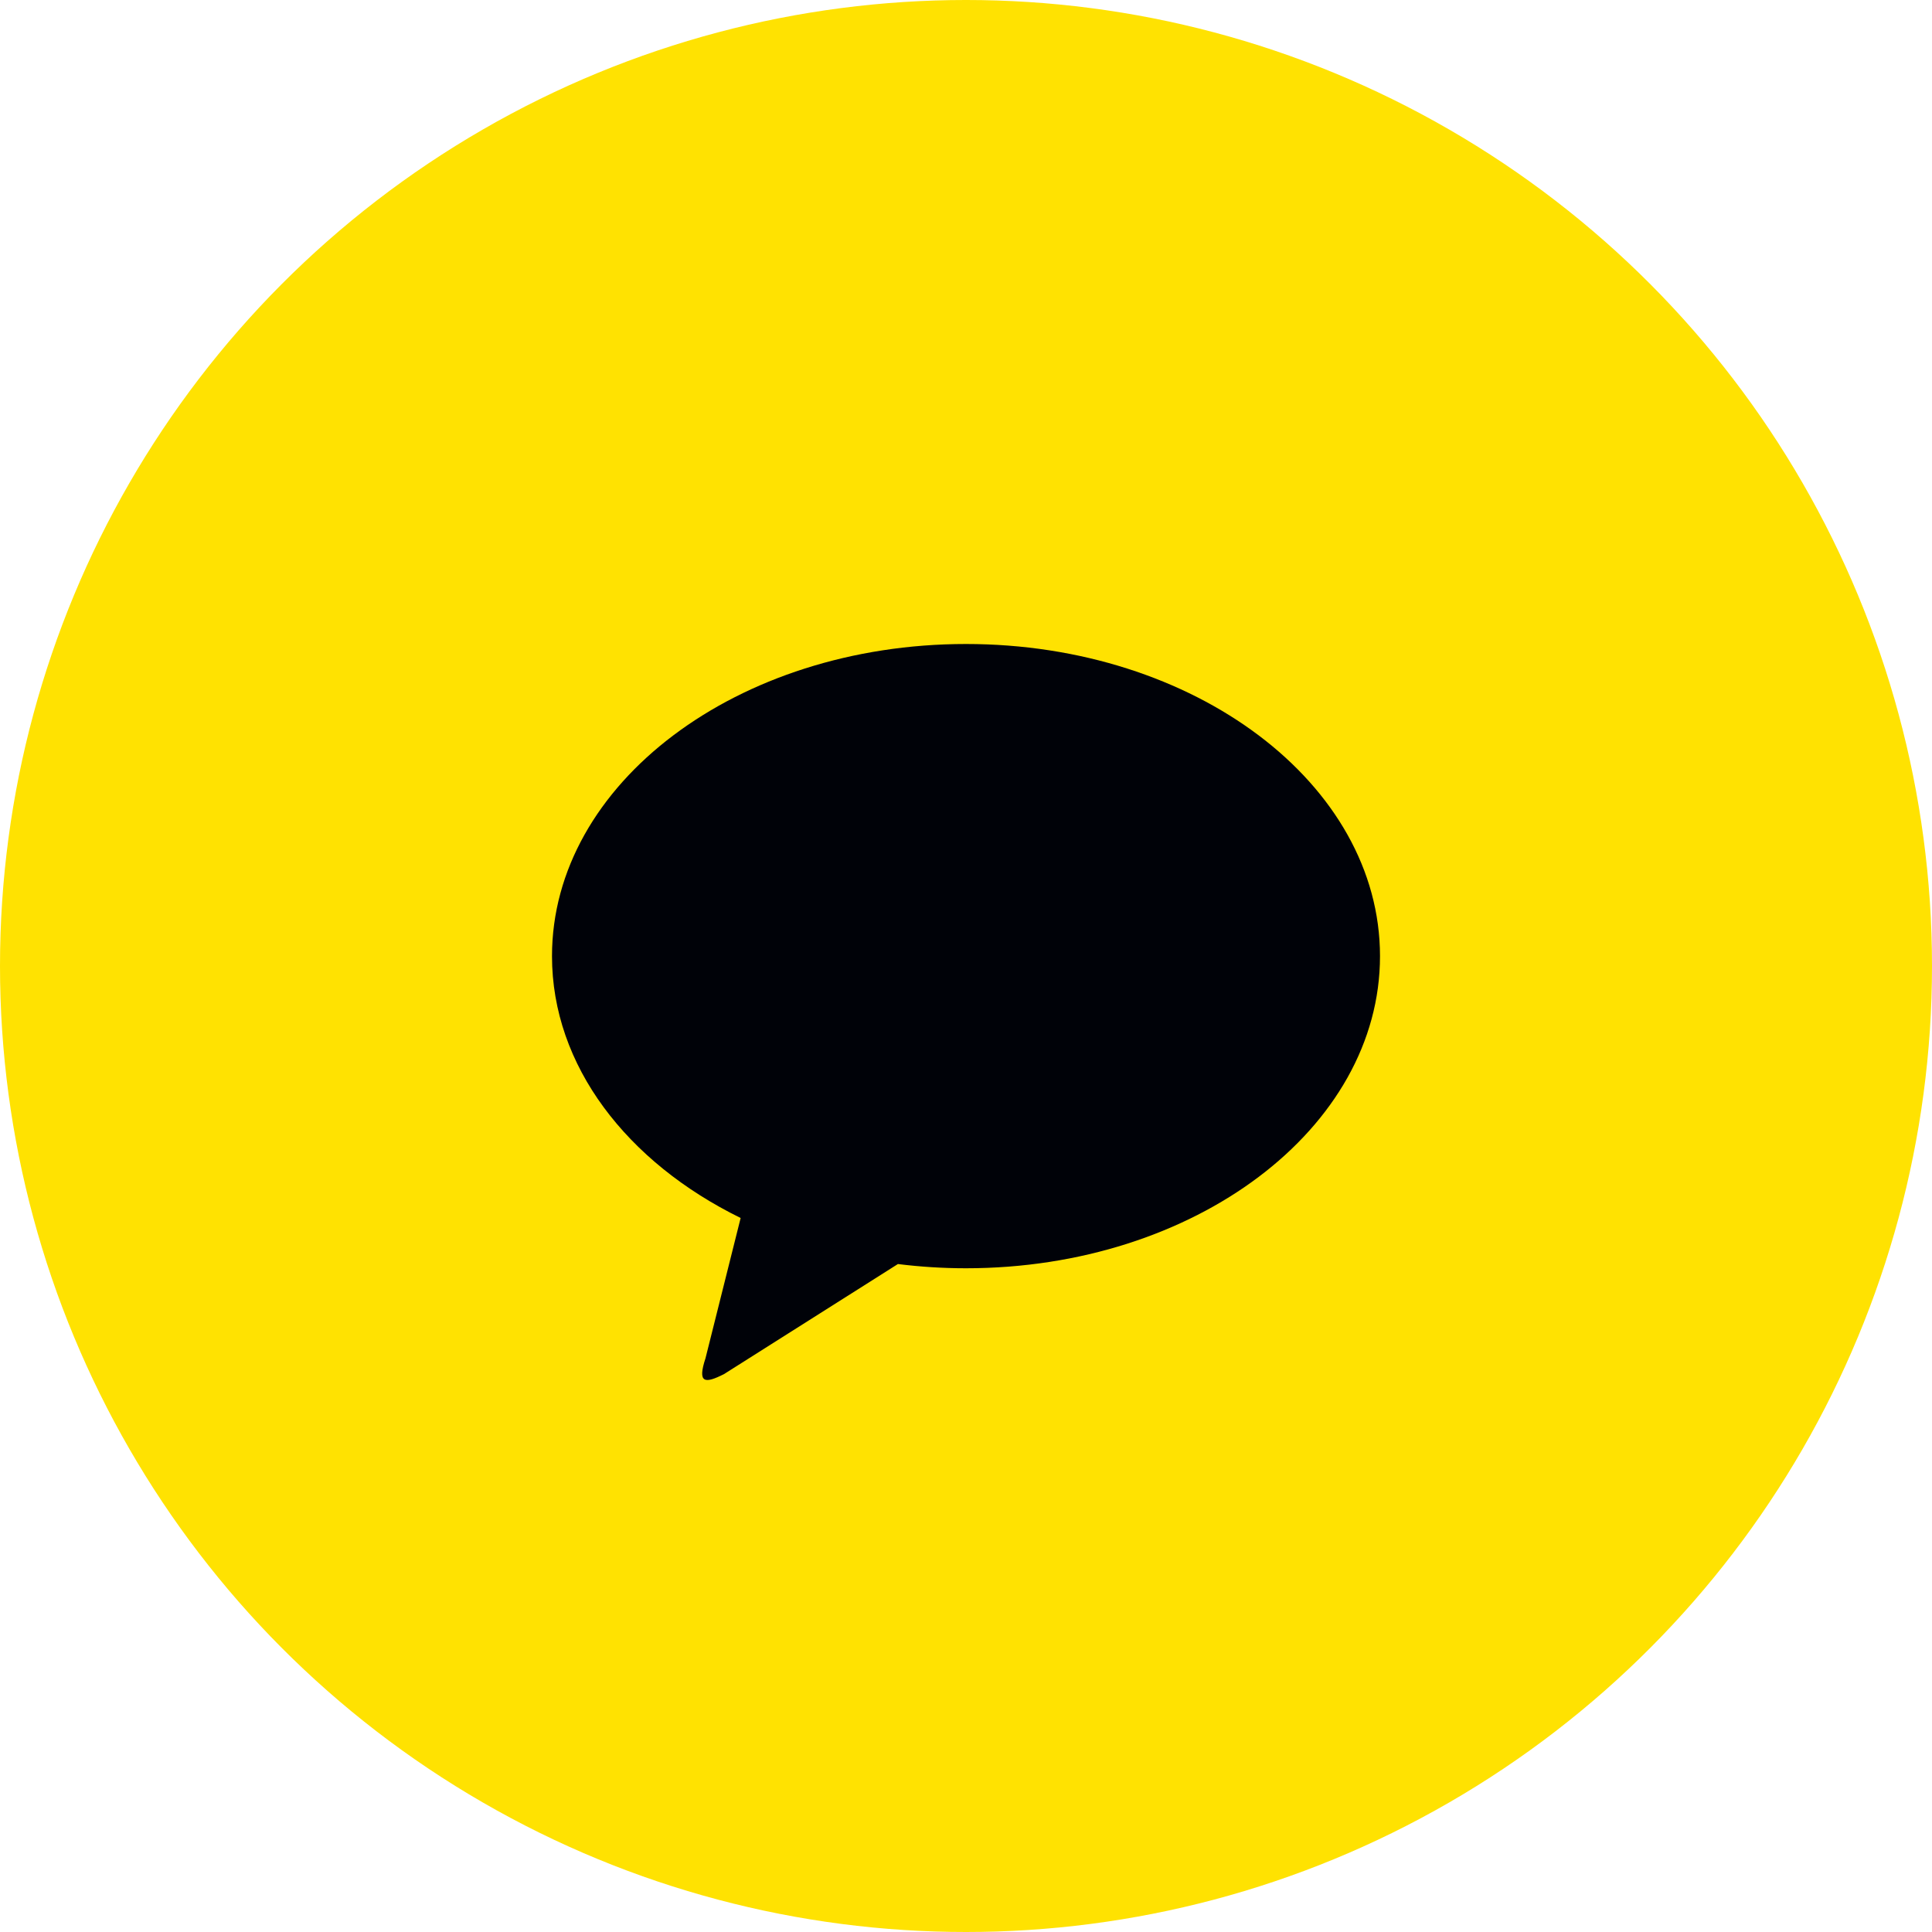 <svg width="42" height="42" viewBox="0 0 42 42" fill="none" xmlns="http://www.w3.org/2000/svg">
<circle cx="21" cy="21" r="21" fill="#FFE201"/>
<path d="M21 14C25.971 14 30 17.038 30 20.786C30 24.533 25.971 27.571 21 27.571C20.496 27.571 20.002 27.539 19.52 27.479L15.742 29.87C15.312 30.09 15.16 30.065 15.337 29.527L16.101 26.478C13.633 25.268 12 23.171 12 20.786C12 17.038 16.029 14 21 14Z" fill="#000208"/>
</svg>
